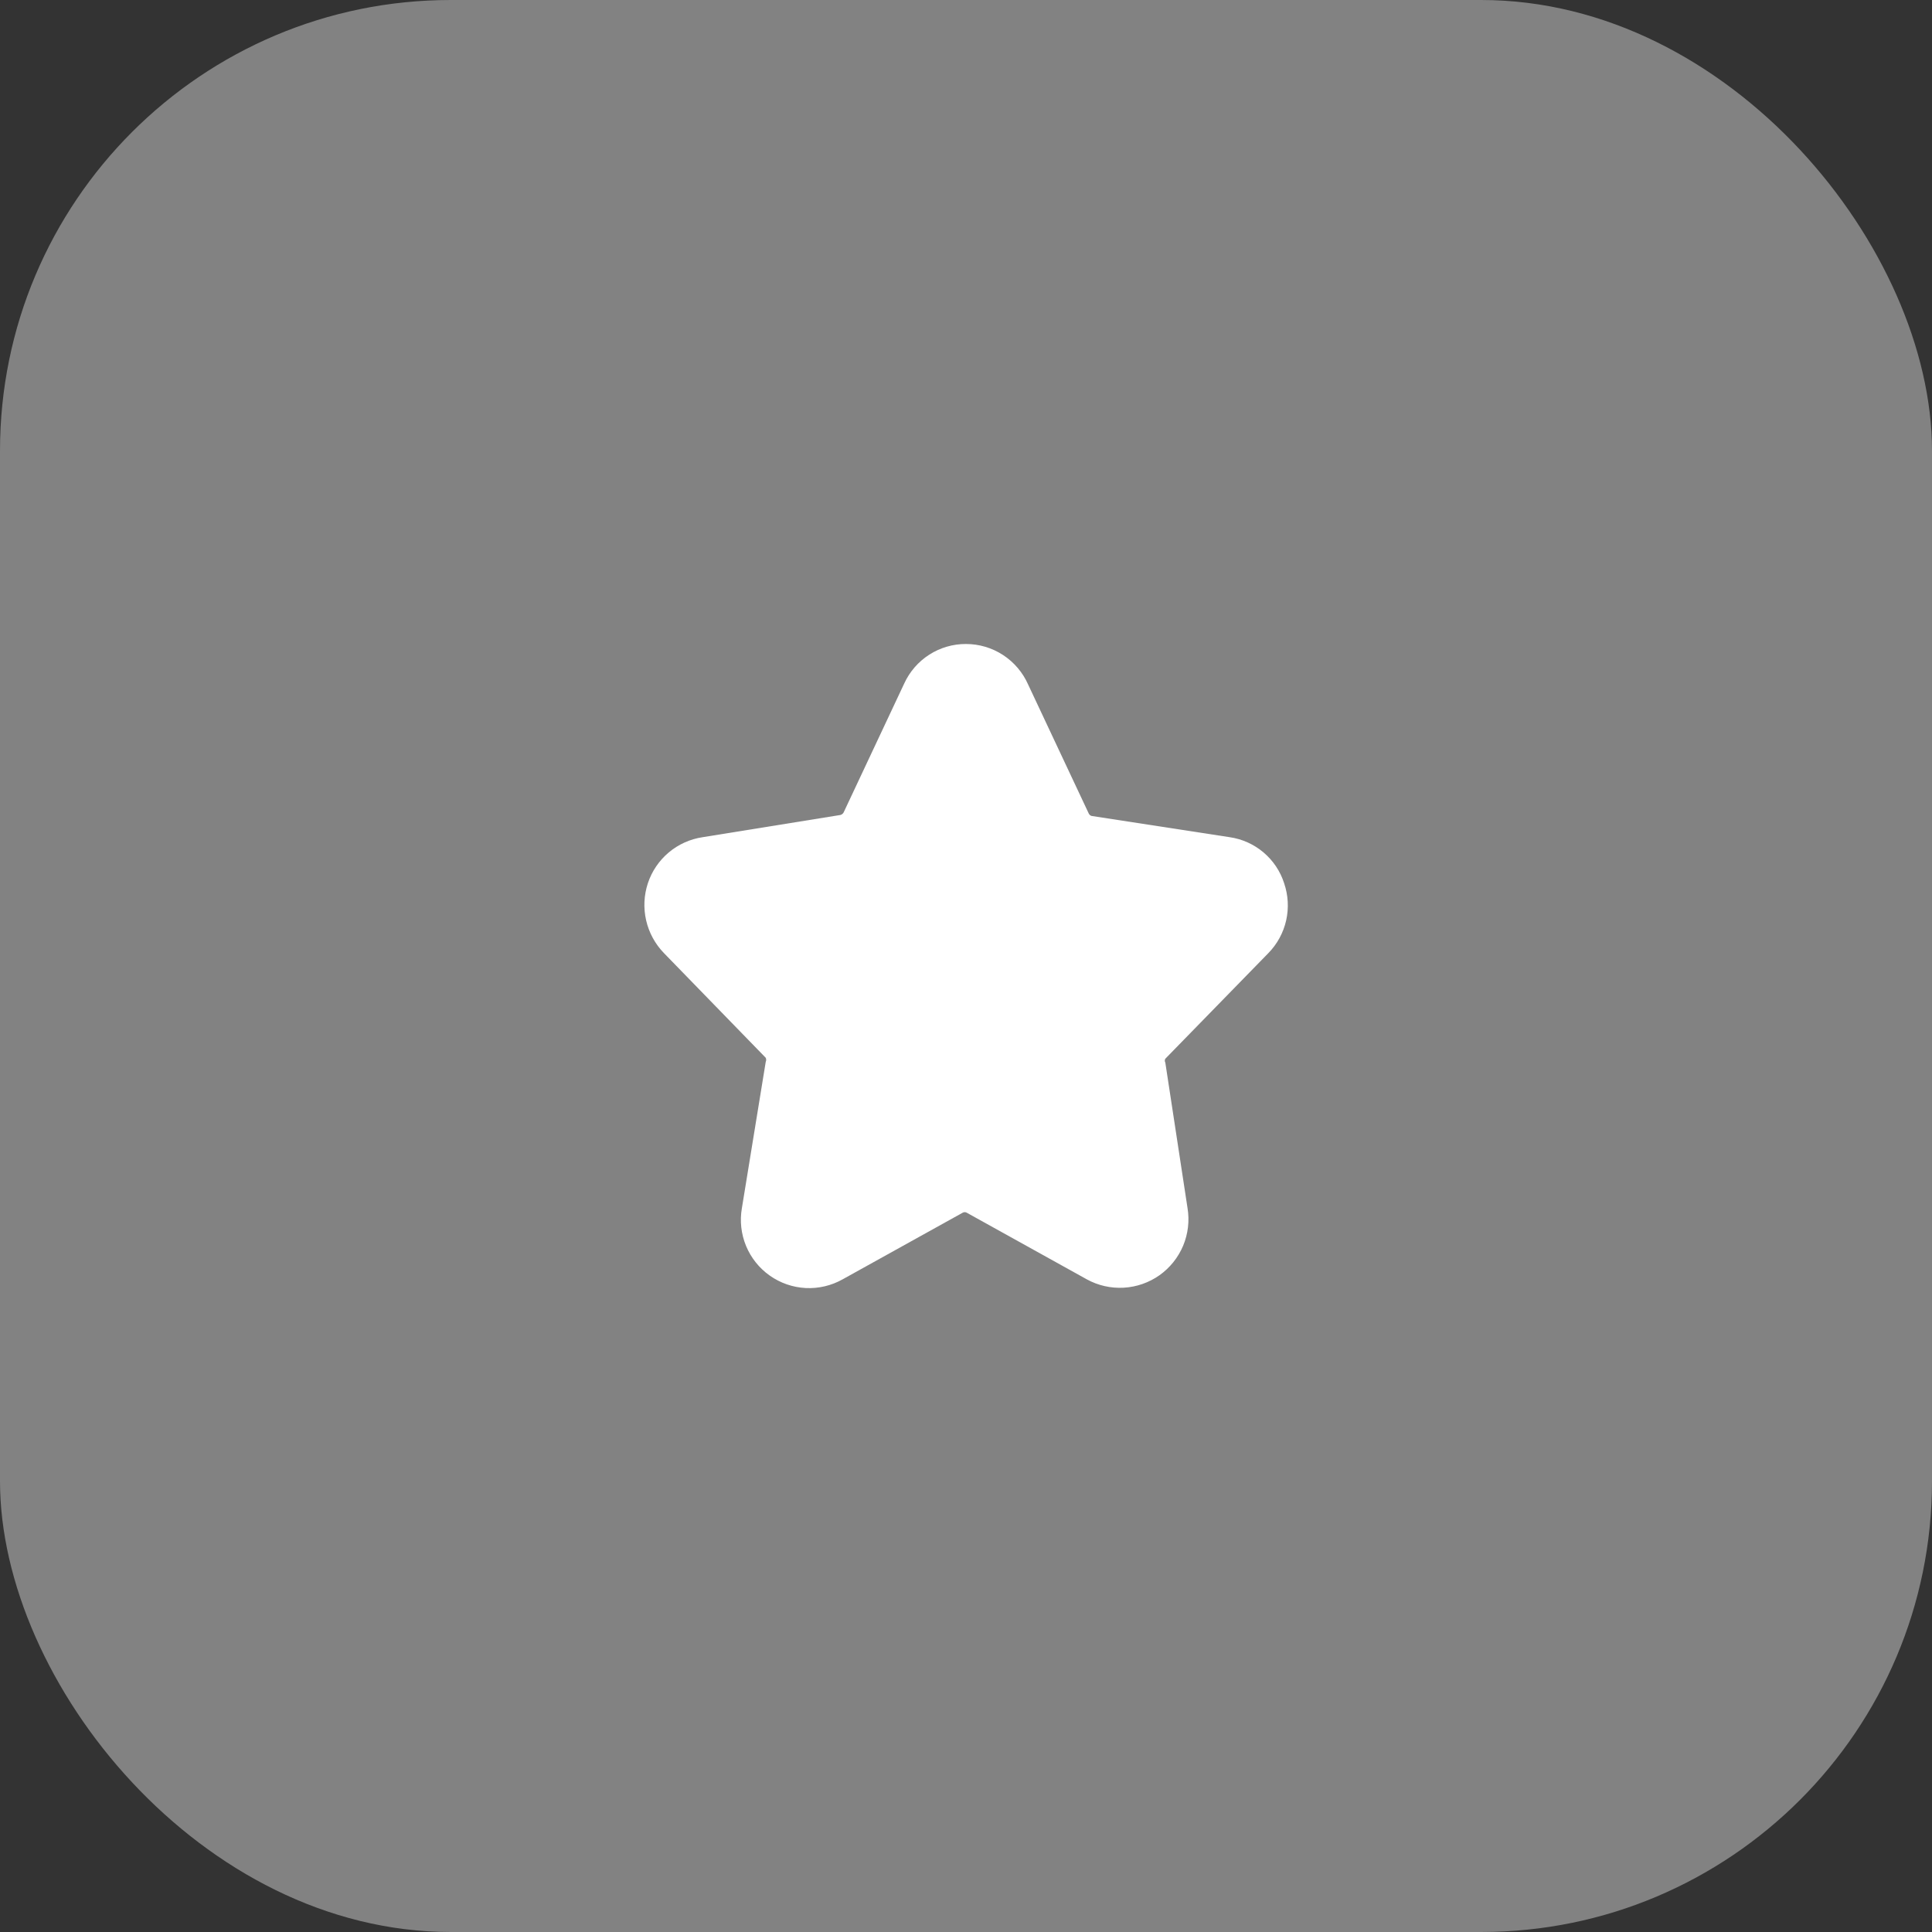 <svg width="60" height="60" viewBox="0 0 60 60" fill="none" xmlns="http://www.w3.org/2000/svg">
<rect x="0" y="0" width="60" height="60" fill="#333333" stroke="none"/>
<rect width="60" height="60" rx="14" fill="#828282"/>
<path d="M39.39 29.6C39.665 29.319 39.856 28.968 39.943 28.584C40.029 28.201 40.007 27.802 39.88 27.43C39.761 27.057 39.539 26.726 39.24 26.473C38.941 26.22 38.577 26.056 38.19 26L33.9 25.34C33.88 25.334 33.862 25.324 33.846 25.31C33.83 25.296 33.818 25.279 33.81 25.26L31.93 21.26C31.765 20.886 31.495 20.567 31.152 20.343C30.81 20.119 30.409 20 30 20C29.596 19.998 29.199 20.113 28.858 20.332C28.518 20.55 28.248 20.862 28.08 21.23L26.2 25.23C26.19 25.25 26.176 25.267 26.158 25.28C26.141 25.294 26.121 25.304 26.1 25.31L21.82 26C21.432 26.058 21.068 26.222 20.768 26.474C20.468 26.727 20.243 27.058 20.12 27.43C19.997 27.803 19.979 28.202 20.067 28.585C20.155 28.967 20.346 29.318 20.62 29.6L23.78 32.85C23.789 32.87 23.794 32.893 23.794 32.915C23.794 32.937 23.789 32.96 23.78 32.98L23.04 37.52C22.971 37.915 23.016 38.322 23.169 38.693C23.323 39.064 23.578 39.384 23.906 39.615C24.234 39.847 24.62 39.98 25.021 40.001C25.422 40.021 25.82 39.927 26.17 39.73L29.9 37.66C29.919 37.65 29.939 37.645 29.96 37.645C29.981 37.645 30.002 37.65 30.02 37.66L33.75 39.73C34.1 39.923 34.497 40.013 34.896 39.991C35.295 39.969 35.68 39.835 36.007 39.605C36.333 39.374 36.588 39.056 36.743 38.688C36.897 38.319 36.945 37.914 36.88 37.52L36.19 33C36.179 32.982 36.174 32.961 36.174 32.94C36.174 32.919 36.179 32.898 36.19 32.88L39.39 29.6Z" fill="white"/>
</svg>
